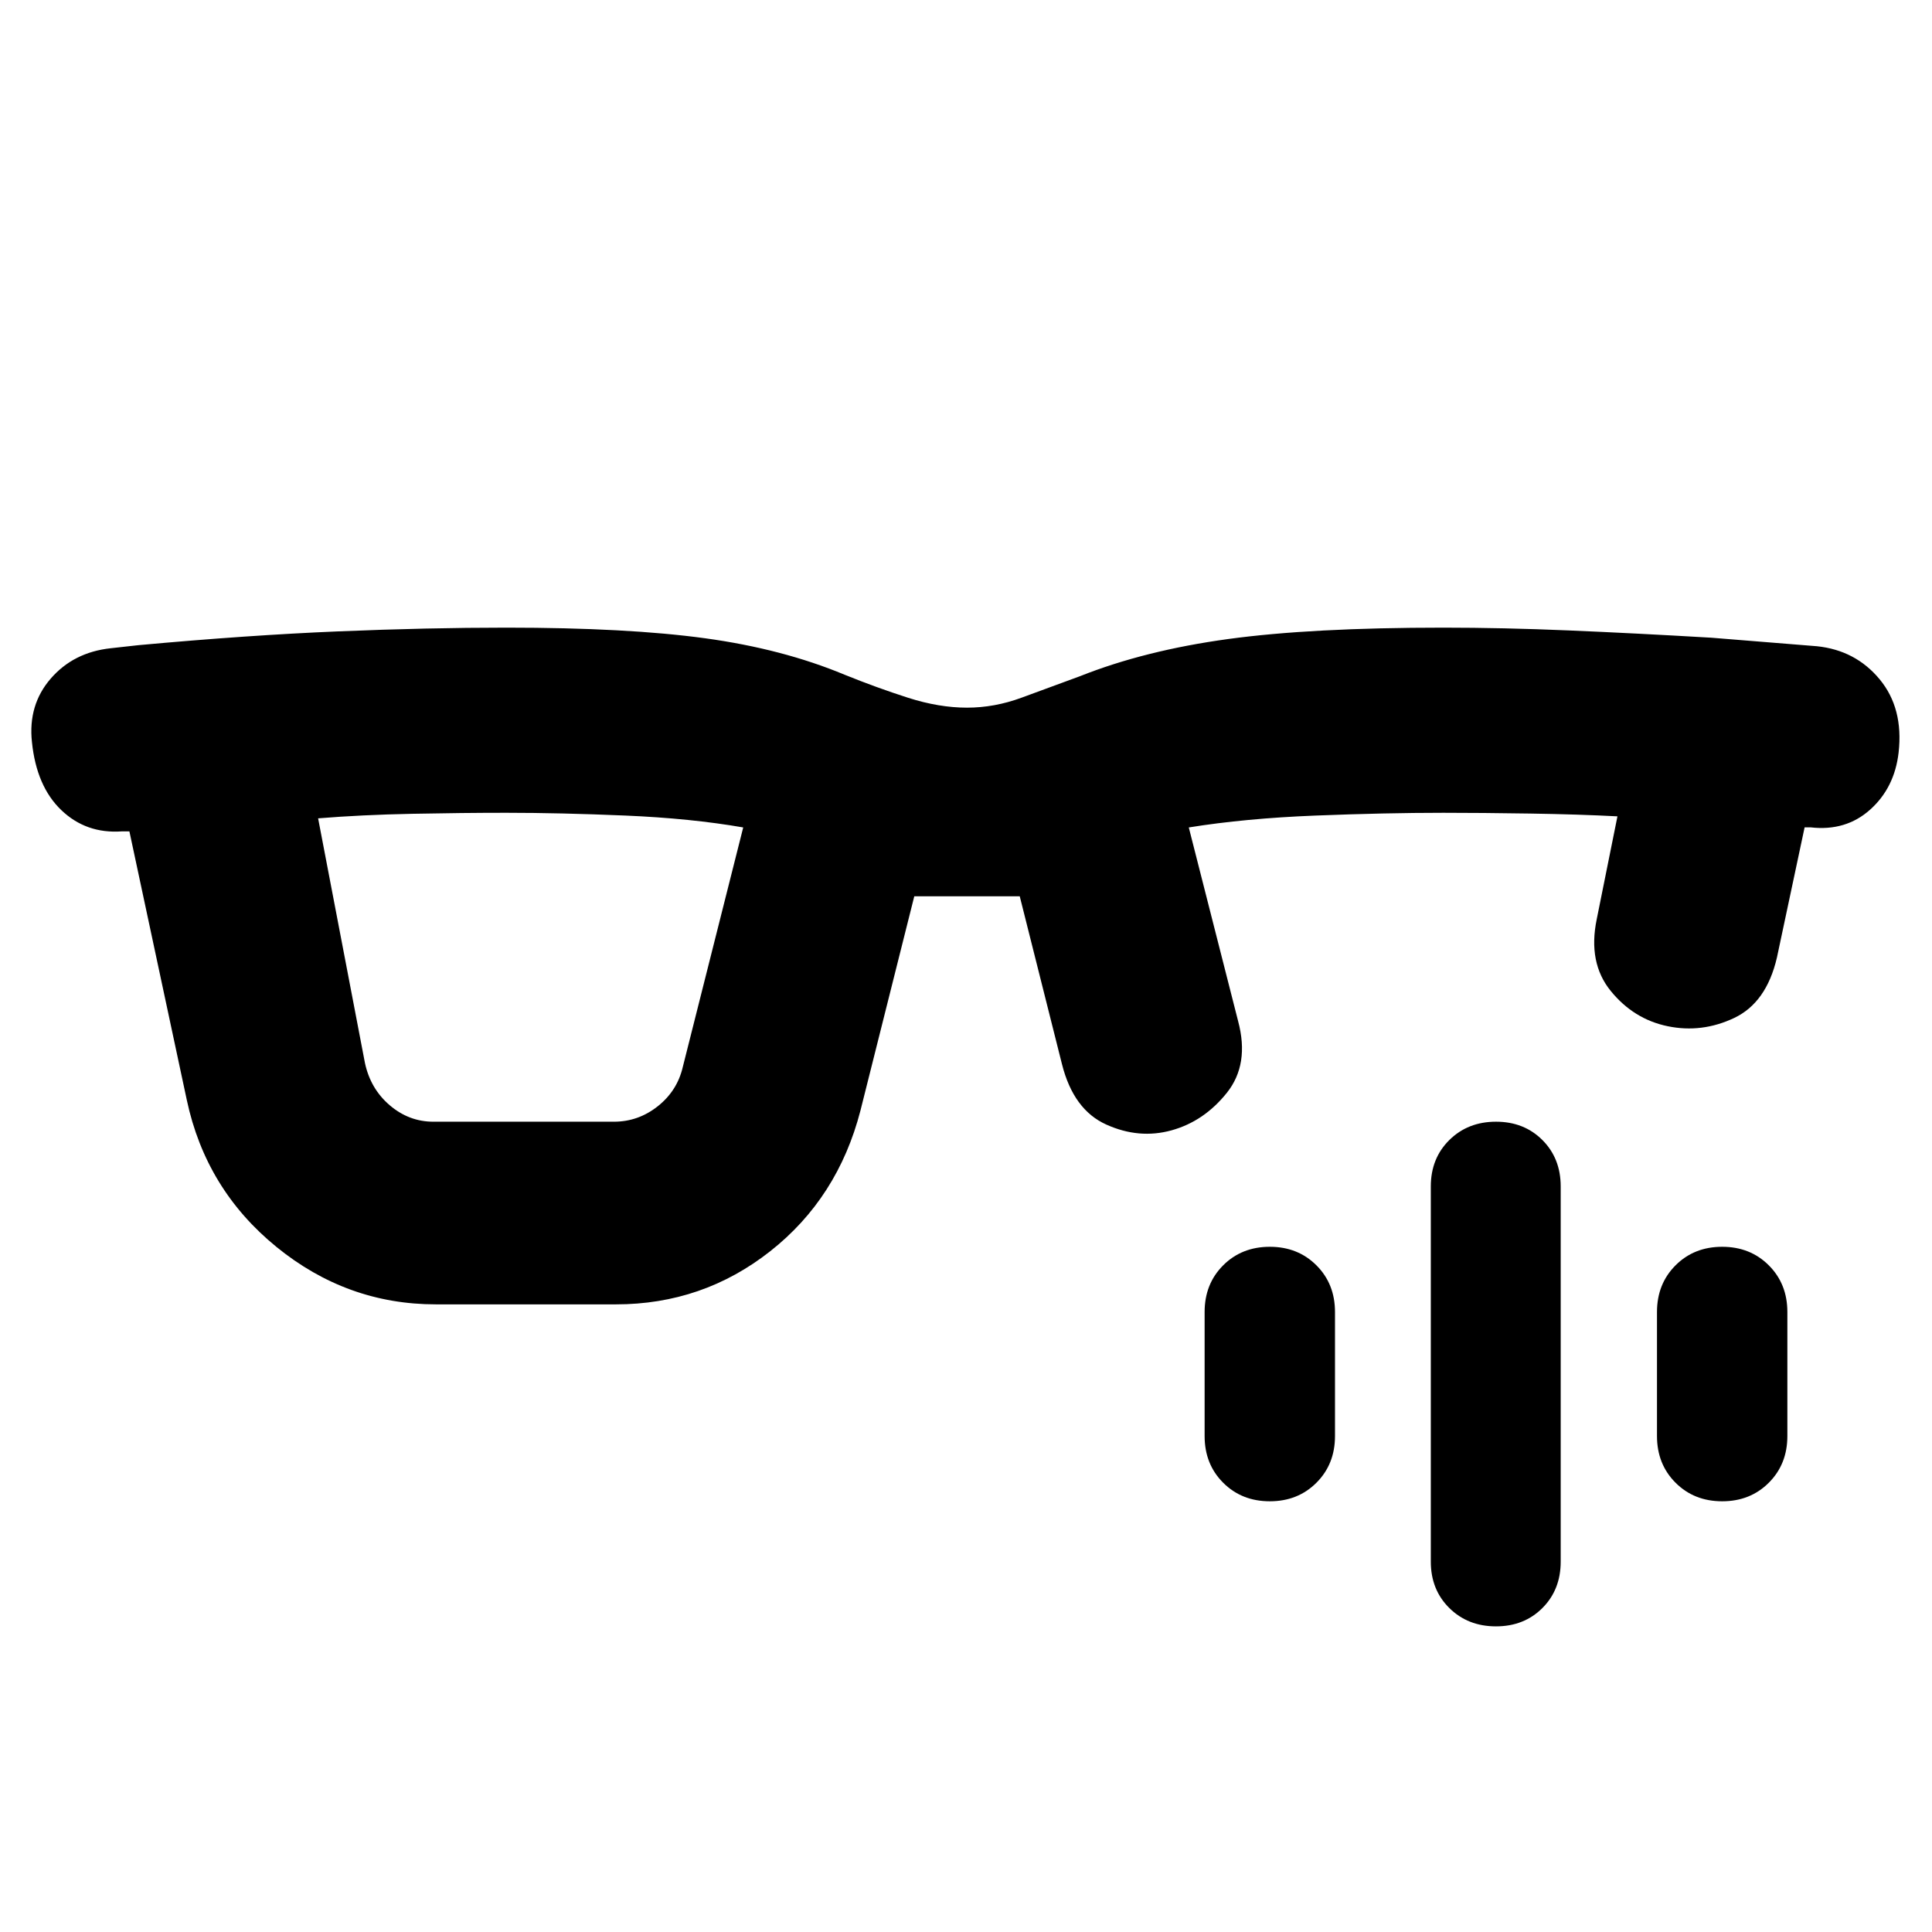 <svg xmlns="http://www.w3.org/2000/svg" height="24" viewBox="0 -960 960 960" width="24"><path d="M215.33-402.63h89.71q12.09 0 21.78-7.66 9.68-7.67 12.44-19.47l30.04-119.09q-26.04-4.52-58.48-5.9-32.45-1.38-59.25-1.38-21.57 0-46.75.5-25.19.5-46.75 2.26l23.28 121.61q2.76 12.8 12.32 20.97 9.57 8.16 21.66 8.16Zm1.24 90.76q-44.16 0-79.21-28.55-35.06-28.56-44.53-72.95L64.3-546.89h-3.8q-17.72 1.24-30.05-10.58-12.34-11.81-14.58-33.83-2-18.44 9.34-31.52 11.33-13.07 29.77-15.07l13.69-1.52q54.53-5 99.3-6.86 44.77-1.86 83.6-1.86 60.21 0 98.78 5.28 38.56 5.28 69.37 18.13 16.15 6.52 31.52 11.44 15.37 4.91 29.24 4.91 13.63 0 27-4.91 13.37-4.92 29.04-10.68 32.28-12.84 73.73-18.51 41.45-5.66 106.95-5.66 29.47 0 62.21 1.38t70.94 3.62l52.52 4.24q19.15 2 31.09 16.39 11.93 14.39 9.45 36.41-2 17.48-14.09 28.34-12.1 10.86-29.58 8.86h-3.04l-13.77 64.76q-5.23 22.39-21.27 29.97-16.03 7.57-32.94 4.09-16.92-3.47-28.35-17.53-11.44-14.05-6.96-35.68l10.29-51.09q-19.05-1-43.25-1.38-24.21-.38-43.25-.38-28.81 0-63.63 1.38-34.83 1.38-62.87 5.9l24.52 96.28q5.71 21.4-5.6 35.57-11.32 14.17-27.47 18.65-16.15 4.48-32.44-2.86-16.3-7.33-22.01-29.96l-21-83.48h-52.4l-26.76 106.52q-11.24 43.39-44.79 69.83-33.55 26.43-76.71 26.43h-89.47Zm526.78 160q-13.96 0-23.18-9.1-9.21-9.1-9.21-23.05v-186.46q0-13.95 9.21-23.05 9.22-9.1 23.18-9.1 13.95 0 23.05 9.1 9.1 9.1 9.1 23.05v186.46q0 13.95-9.1 23.05-9.1 9.1-23.05 9.1Zm-112.39-62.15q-13.96 0-23.18-9.22-9.21-9.22-9.21-23.17v-61.68q0-13.95 9.21-23.17 9.22-9.22 23.18-9.22 13.95 0 23.17 9.22 9.22 9.22 9.22 23.17v61.68q0 13.95-9.22 23.17-9.22 9.22-23.17 9.22Zm224.78 0q-13.96 0-23.17-9.22-9.22-9.22-9.22-23.17v-61.68q0-13.95 9.22-23.17 9.21-9.22 23.17-9.22t23.17 9.22q9.22 9.22 9.22 23.17v61.68q0 13.95-9.22 23.17-9.21 9.22-23.17 9.22Z"/></svg>